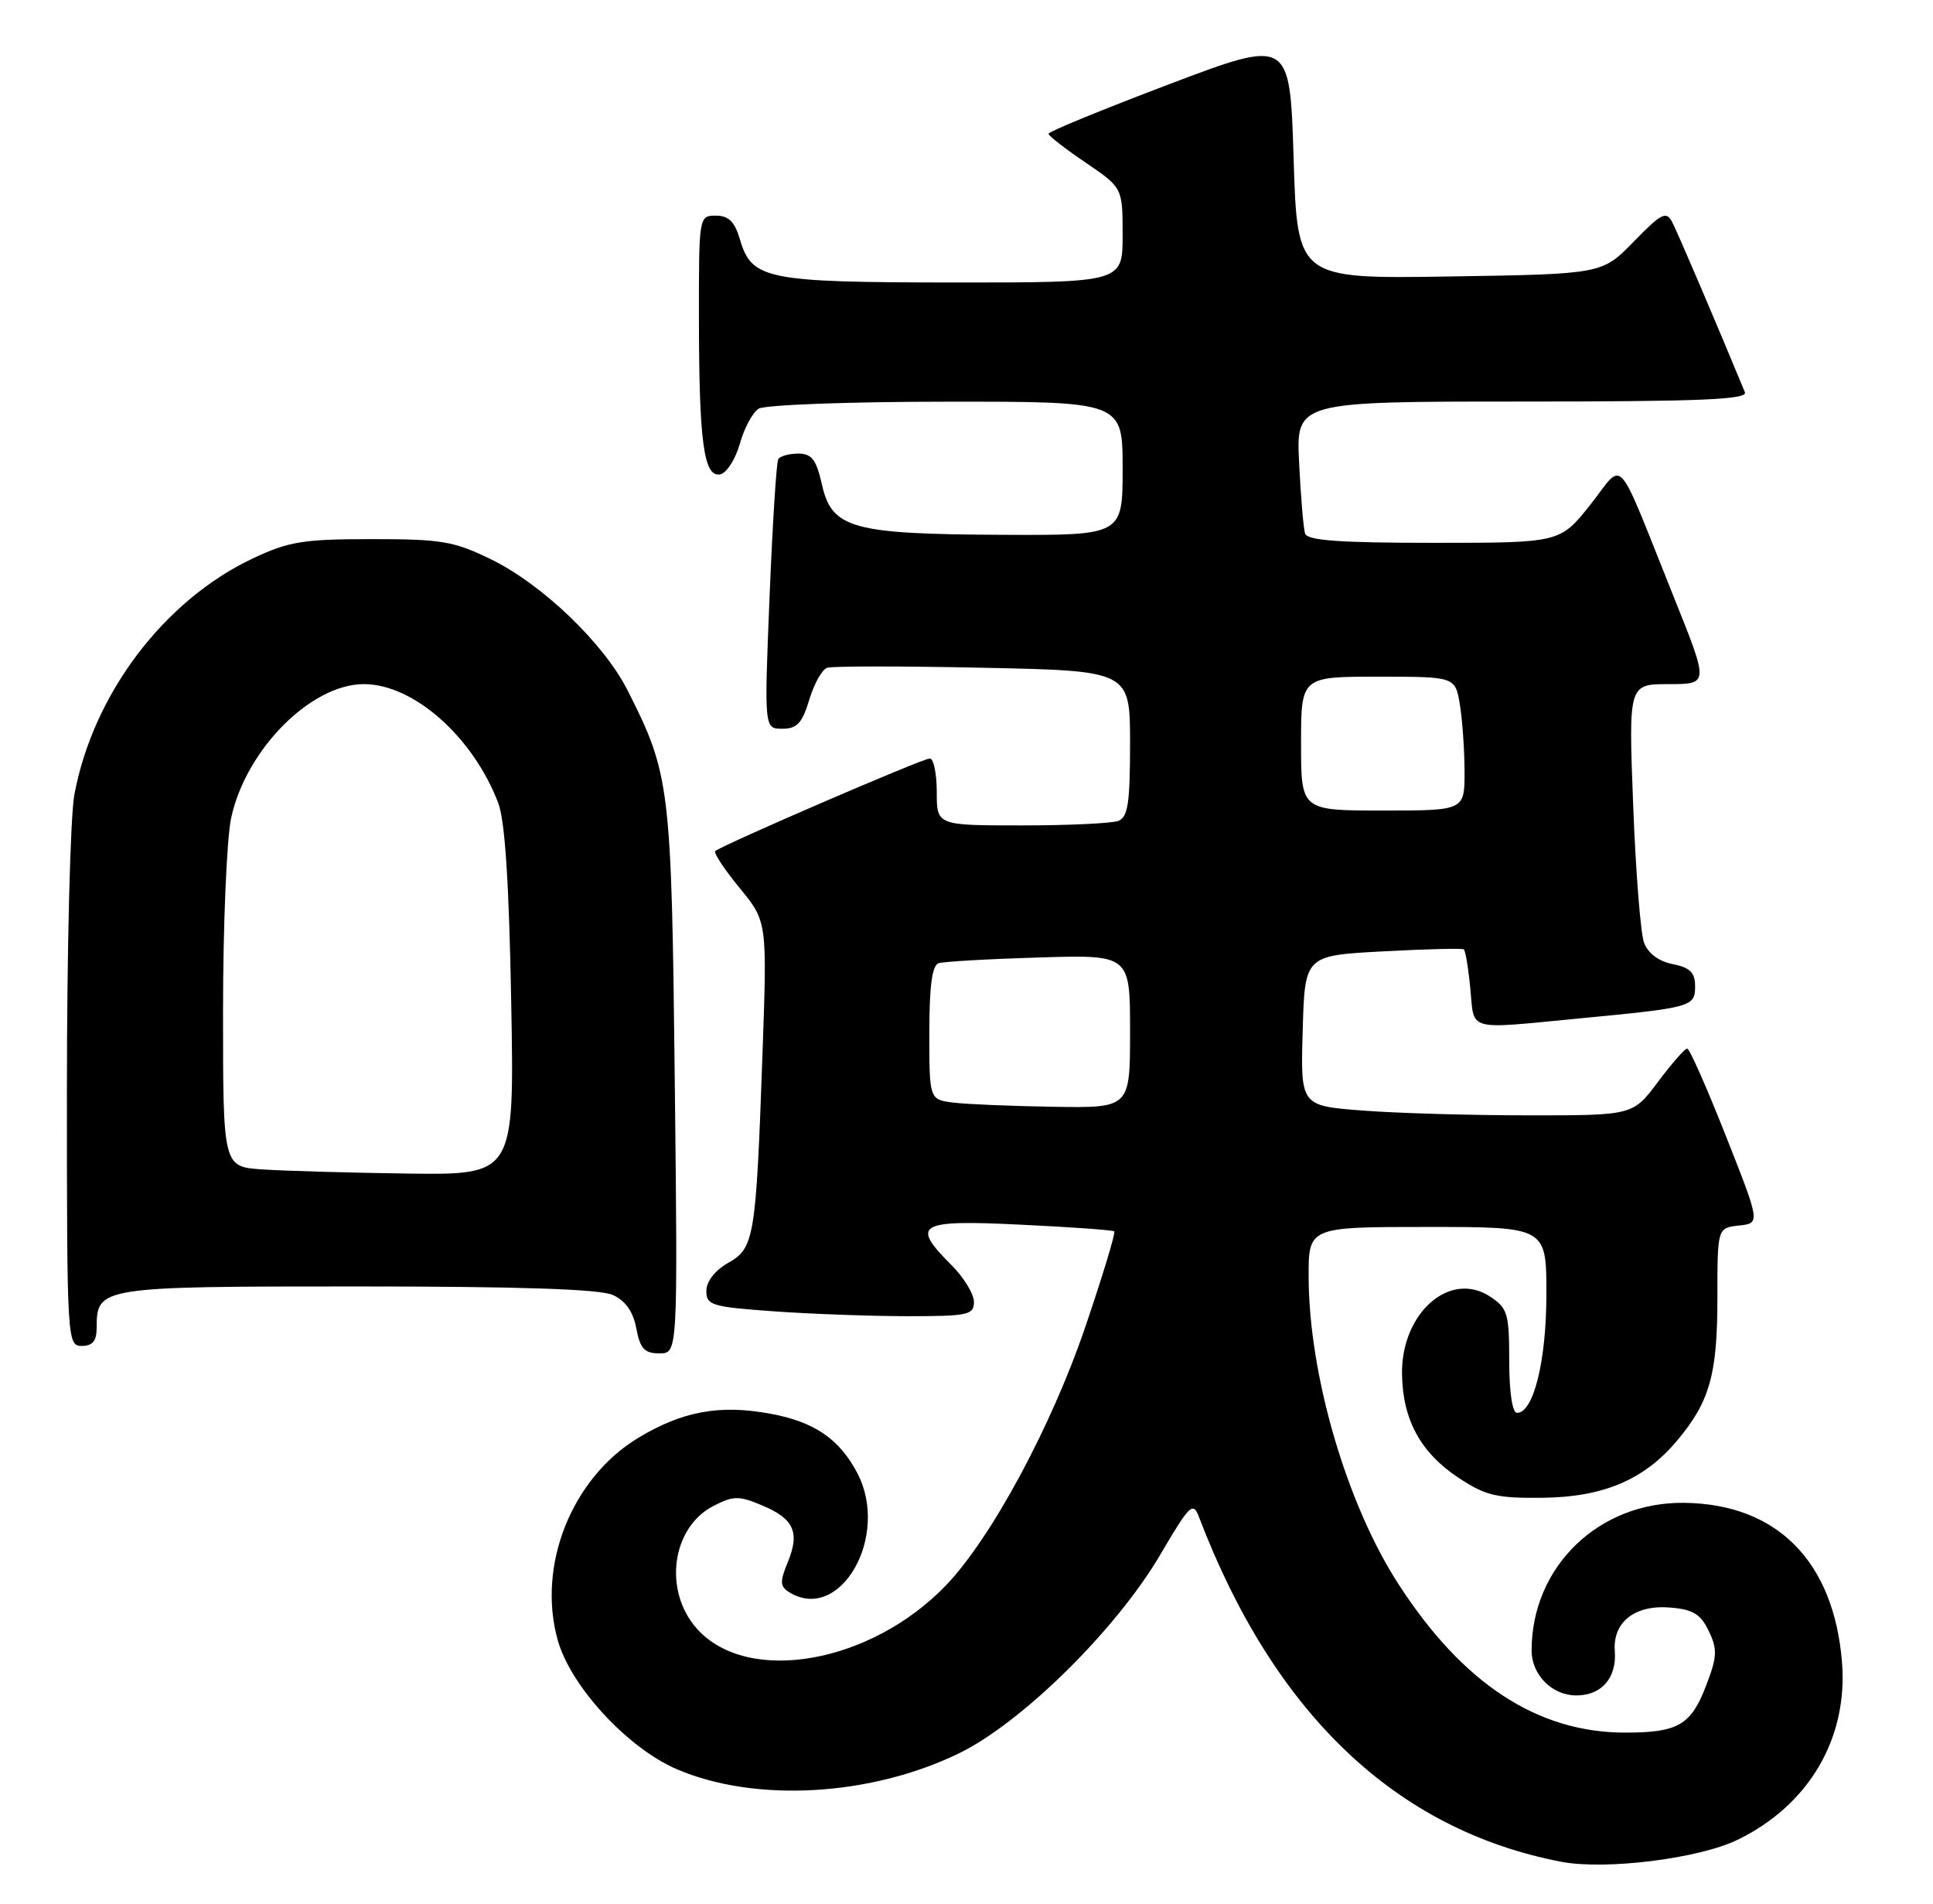 <?xml version="1.0" encoding="UTF-8" standalone="no"?>
<!DOCTYPE svg PUBLIC "-//W3C//DTD SVG 1.1//EN" "http://www.w3.org/Graphics/SVG/1.1/DTD/svg11.dtd" >
<svg xmlns="http://www.w3.org/2000/svg" xmlns:xlink="http://www.w3.org/1999/xlink" version="1.1" viewBox="0 0 260 256">
 <g >
 <path fill="currentColor"
d=" M 233.70 247.42 C 243.29 242.77 248.58 233.79 247.76 223.55 C 246.67 209.96 239.01 202.23 226.50 202.10 C 215.03 201.97 206.03 210.68 206.01 221.92 C 206.00 225.23 208.75 228.00 212.03 228.00 C 215.42 228.00 217.47 225.64 217.20 222.06 C 216.90 218.14 219.88 215.79 224.64 216.18 C 227.73 216.44 228.75 217.06 229.84 219.34 C 231.02 221.80 230.97 222.79 229.51 226.61 C 227.46 231.99 225.73 233.00 218.60 233.00 C 206.80 233.00 196.75 226.42 188.09 213.01 C 181.13 202.26 176.06 184.92 176.02 171.75 C 176.00 165.00 176.00 165.00 192.00 165.00 C 208.00 165.00 208.00 165.00 208.00 174.03 C 208.00 183.01 206.27 190.00 204.05 190.00 C 203.42 190.00 203.00 187.23 203.00 183.02 C 203.00 176.63 202.78 175.91 200.42 174.36 C 195.00 170.80 188.44 176.60 188.58 184.83 C 188.68 190.96 191.10 195.38 196.21 198.75 C 199.80 201.13 201.33 201.49 207.44 201.42 C 215.62 201.34 221.12 199.02 225.53 193.79 C 229.96 188.53 231.00 184.89 231.00 174.60 C 231.00 165.13 231.00 165.13 233.89 164.81 C 236.78 164.50 236.78 164.50 232.14 152.76 C 229.59 146.30 227.25 141.01 226.94 141.01 C 226.63 141.00 224.85 143.03 223.00 145.50 C 219.63 150.00 219.63 150.00 205.56 149.99 C 197.83 149.99 187.77 149.70 183.22 149.34 C 174.93 148.70 174.93 148.70 175.22 138.60 C 175.50 128.50 175.50 128.50 186.00 127.94 C 191.78 127.63 196.68 127.51 196.89 127.67 C 197.11 127.83 197.51 130.22 197.77 132.98 C 198.33 138.76 197.09 138.43 212.50 136.95 C 227.62 135.50 228.00 135.39 228.00 132.61 C 228.00 130.79 227.31 130.11 224.98 129.65 C 223.09 129.27 221.65 128.19 221.13 126.77 C 220.67 125.52 220.01 117.19 219.67 108.25 C 219.05 92.00 219.05 92.00 224.44 92.00 C 229.83 92.00 229.83 92.00 225.32 80.75 C 217.11 60.30 218.60 61.98 213.91 67.87 C 209.83 73.00 209.83 73.00 192.88 73.00 C 180.21 73.00 175.84 72.69 175.54 71.75 C 175.32 71.06 174.96 66.79 174.74 62.25 C 174.33 54.00 174.33 54.00 204.77 54.00 C 228.73 54.00 235.10 53.73 234.70 52.75 C 230.94 43.64 225.60 31.13 224.89 29.81 C 224.12 28.35 223.41 28.72 219.75 32.49 C 215.50 36.86 215.50 36.86 195.00 37.18 C 174.50 37.50 174.50 37.50 174.00 21.34 C 173.50 5.18 173.50 5.18 157.25 11.33 C 148.31 14.72 141.01 17.71 141.03 17.99 C 141.04 18.27 143.29 20.02 146.03 21.87 C 151.00 25.25 151.00 25.25 151.00 31.62 C 151.00 38.00 151.00 38.00 128.25 37.99 C 103.07 37.97 101.12 37.58 99.54 32.24 C 98.83 29.81 98.01 29.00 96.29 29.00 C 94.01 29.00 94.00 29.08 94.01 42.75 C 94.02 59.48 94.67 64.21 96.86 63.79 C 97.73 63.62 98.92 61.77 99.51 59.68 C 100.09 57.59 101.23 55.47 102.04 54.96 C 102.84 54.45 114.19 54.02 127.25 54.02 C 151.00 54.00 151.00 54.00 151.00 63.00 C 151.00 72.00 151.00 72.00 134.75 71.92 C 114.61 71.83 111.89 71.07 110.56 65.18 C 109.79 61.79 109.19 61.00 107.37 61.00 C 106.13 61.00 104.92 61.34 104.68 61.75 C 104.43 62.16 103.91 70.49 103.51 80.25 C 102.79 98.00 102.79 98.00 105.23 98.00 C 107.21 98.00 107.91 97.25 108.85 94.10 C 109.49 91.96 110.58 90.02 111.26 89.80 C 111.94 89.57 121.39 89.57 132.25 89.80 C 152.00 90.21 152.00 90.21 152.00 100.00 C 152.00 108.00 151.71 109.90 150.42 110.39 C 149.55 110.73 143.70 111.00 137.42 111.00 C 126.00 111.00 126.00 111.00 126.00 106.50 C 126.00 104.03 125.58 102.00 125.06 102.00 C 124.08 102.00 96.95 113.72 96.20 114.46 C 95.97 114.70 97.44 116.92 99.48 119.41 C 103.19 123.93 103.19 123.93 102.56 141.72 C 101.68 166.55 101.47 167.83 97.93 169.84 C 96.17 170.84 95.01 172.33 95.01 173.60 C 95.00 175.53 95.72 175.75 104.15 176.35 C 109.19 176.71 117.29 177.00 122.15 177.00 C 130.22 177.00 131.00 176.83 131.00 175.08 C 131.00 174.02 129.65 171.80 128.00 170.15 C 122.45 164.61 123.44 164.02 137.25 164.69 C 143.99 165.01 149.67 165.42 149.87 165.59 C 150.08 165.77 148.32 171.56 145.97 178.47 C 141.42 191.84 133.35 206.80 127.28 213.15 C 117.16 223.73 100.57 226.65 93.75 219.04 C 89.19 213.95 90.33 205.43 95.94 202.53 C 98.64 201.14 99.36 201.12 102.50 202.44 C 106.79 204.23 107.62 206.08 105.95 210.11 C 104.89 212.67 104.92 213.33 106.09 214.08 C 112.96 218.43 119.78 206.58 115.30 198.07 C 112.90 193.51 109.52 191.20 103.64 190.12 C 96.81 188.85 91.77 189.78 85.82 193.38 C 76.88 198.81 72.21 210.55 75.02 220.57 C 76.76 226.78 84.40 235.06 91.01 237.91 C 101.54 242.44 117.05 241.58 128.96 235.80 C 137.40 231.71 150.12 219.18 156.04 209.11 C 160.11 202.20 160.46 201.88 161.31 204.11 C 171.40 230.51 187.82 246.11 210.00 250.37 C 215.95 251.51 228.49 249.95 233.70 247.42 Z  M 90.76 145.25 C 90.32 105.67 90.13 104.12 84.41 92.83 C 81.23 86.54 73.00 78.64 66.13 75.26 C 61.07 72.78 59.44 72.50 50.00 72.50 C 40.77 72.50 38.83 72.82 34.00 75.10 C 22.04 80.74 12.50 93.38 10.00 106.89 C 9.45 109.85 9.00 127.74 9.00 146.64 C 9.00 180.33 9.04 181.00 11.00 181.00 C 12.45 181.00 13.00 180.33 13.00 178.57 C 13.00 173.06 13.38 173.00 48.02 173.00 C 69.97 173.00 80.69 173.36 82.44 174.15 C 84.14 174.93 85.17 176.40 85.59 178.65 C 86.11 181.38 86.68 182.00 88.70 182.00 C 91.17 182.00 91.17 182.00 90.76 145.25 Z  M 128.25 148.28 C 125.00 147.87 125.00 147.87 125.00 138.91 C 125.00 132.61 125.37 129.82 126.25 129.53 C 126.94 129.31 133.01 128.96 139.75 128.76 C 152.00 128.39 152.00 128.39 152.00 138.70 C 152.00 149.00 152.00 149.00 141.75 148.84 C 136.11 148.75 130.04 148.50 128.25 148.28 Z  M 175.00 100.00 C 175.00 91.00 175.00 91.00 185.37 91.00 C 195.74 91.00 195.74 91.00 196.36 94.75 C 196.70 96.81 196.98 100.86 196.99 103.75 C 197.00 109.00 197.00 109.00 186.00 109.00 C 175.00 109.00 175.00 109.00 175.00 100.00 Z  M 35.25 157.26 C 30.00 156.90 30.00 156.90 30.00 136.00 C 30.00 124.50 30.49 112.81 31.09 110.01 C 33.06 100.82 41.81 92.00 48.95 92.00 C 55.63 92.00 63.64 99.10 67.02 108.00 C 67.93 110.40 68.47 118.80 68.76 134.75 C 69.19 158.00 69.19 158.00 54.84 157.82 C 46.95 157.71 38.14 157.46 35.25 157.26 Z "/>
</g>
</svg>